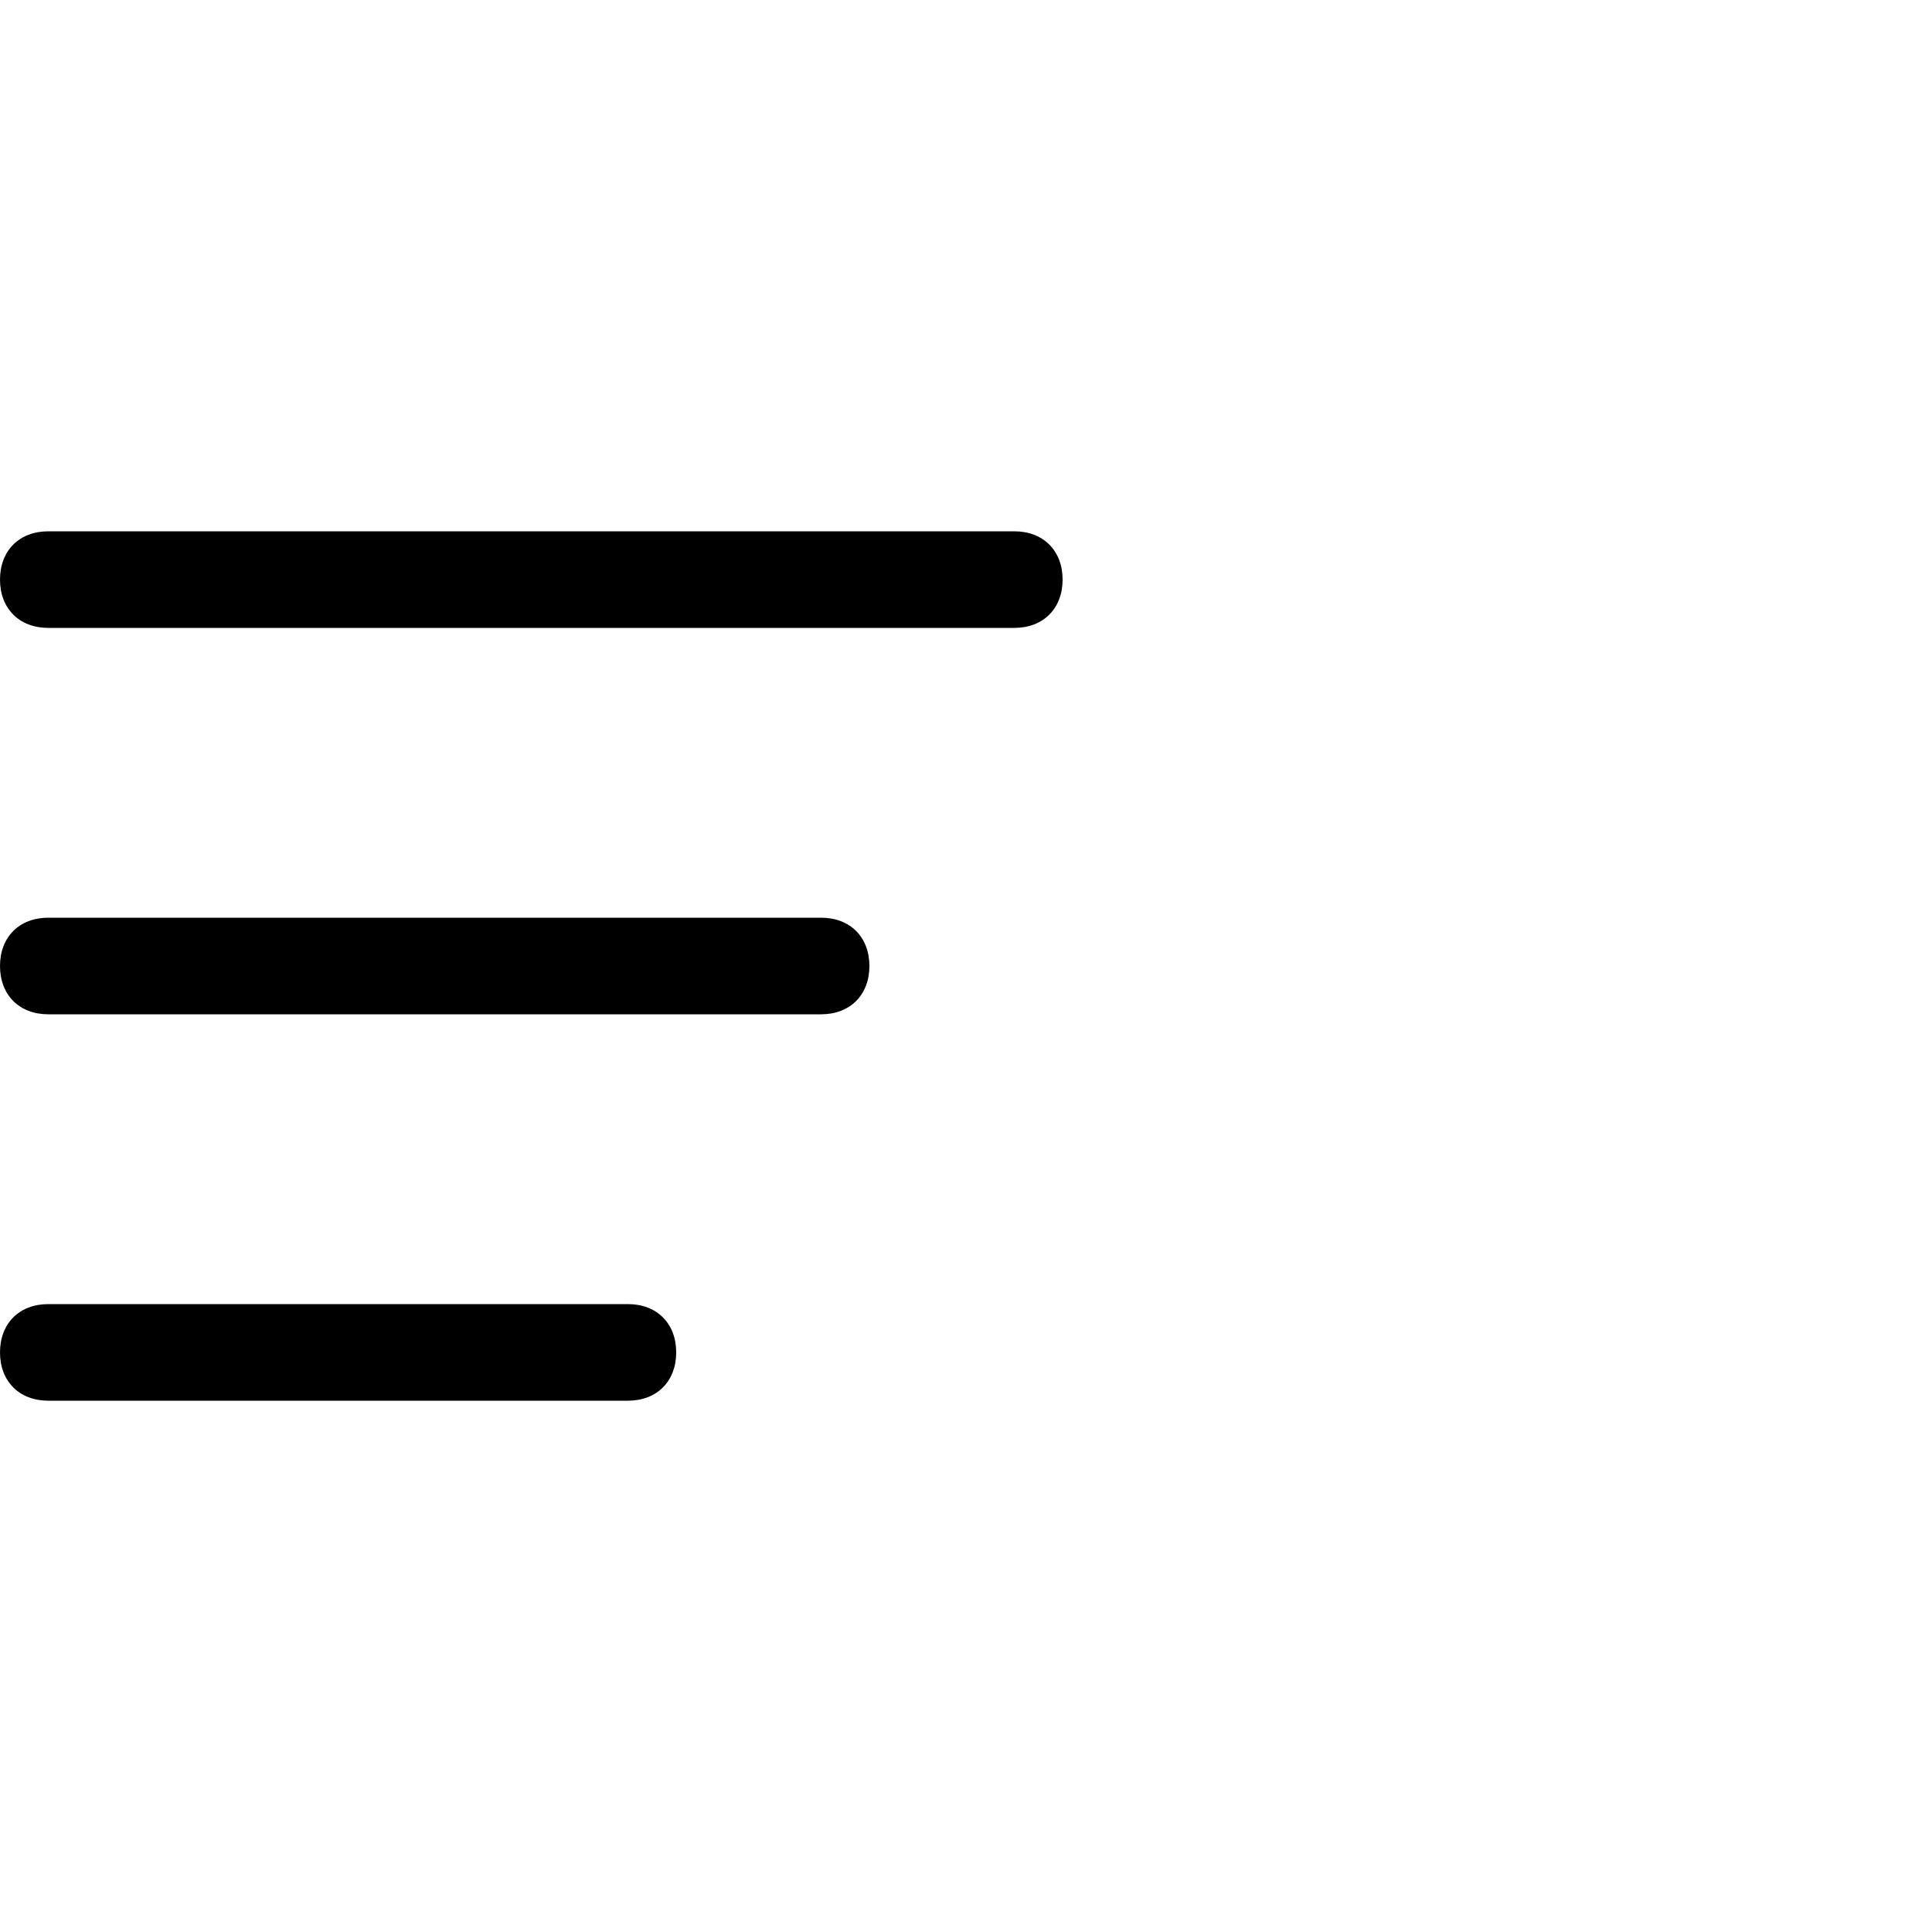 <svg xmlns="http://www.w3.org/2000/svg" viewBox="0 0 40 40">
    <path d="M1 13h20c.6 0 1-.4 1-1s-.4-1-1-1H1c-.6 0-1 .4-1 1s.4 1 1 1zm-1 7c0 .6.4 1 1 1h16c.6 0 1-.4 1-1s-.4-1-1-1H1c-.6 0-1 .4-1 1zm0 8c0 .6.4 1 1 1h12c.6 0 1-.4 1-1s-.4-1-1-1H1c-.6 0-1 .4-1 1z"/>
</svg>

